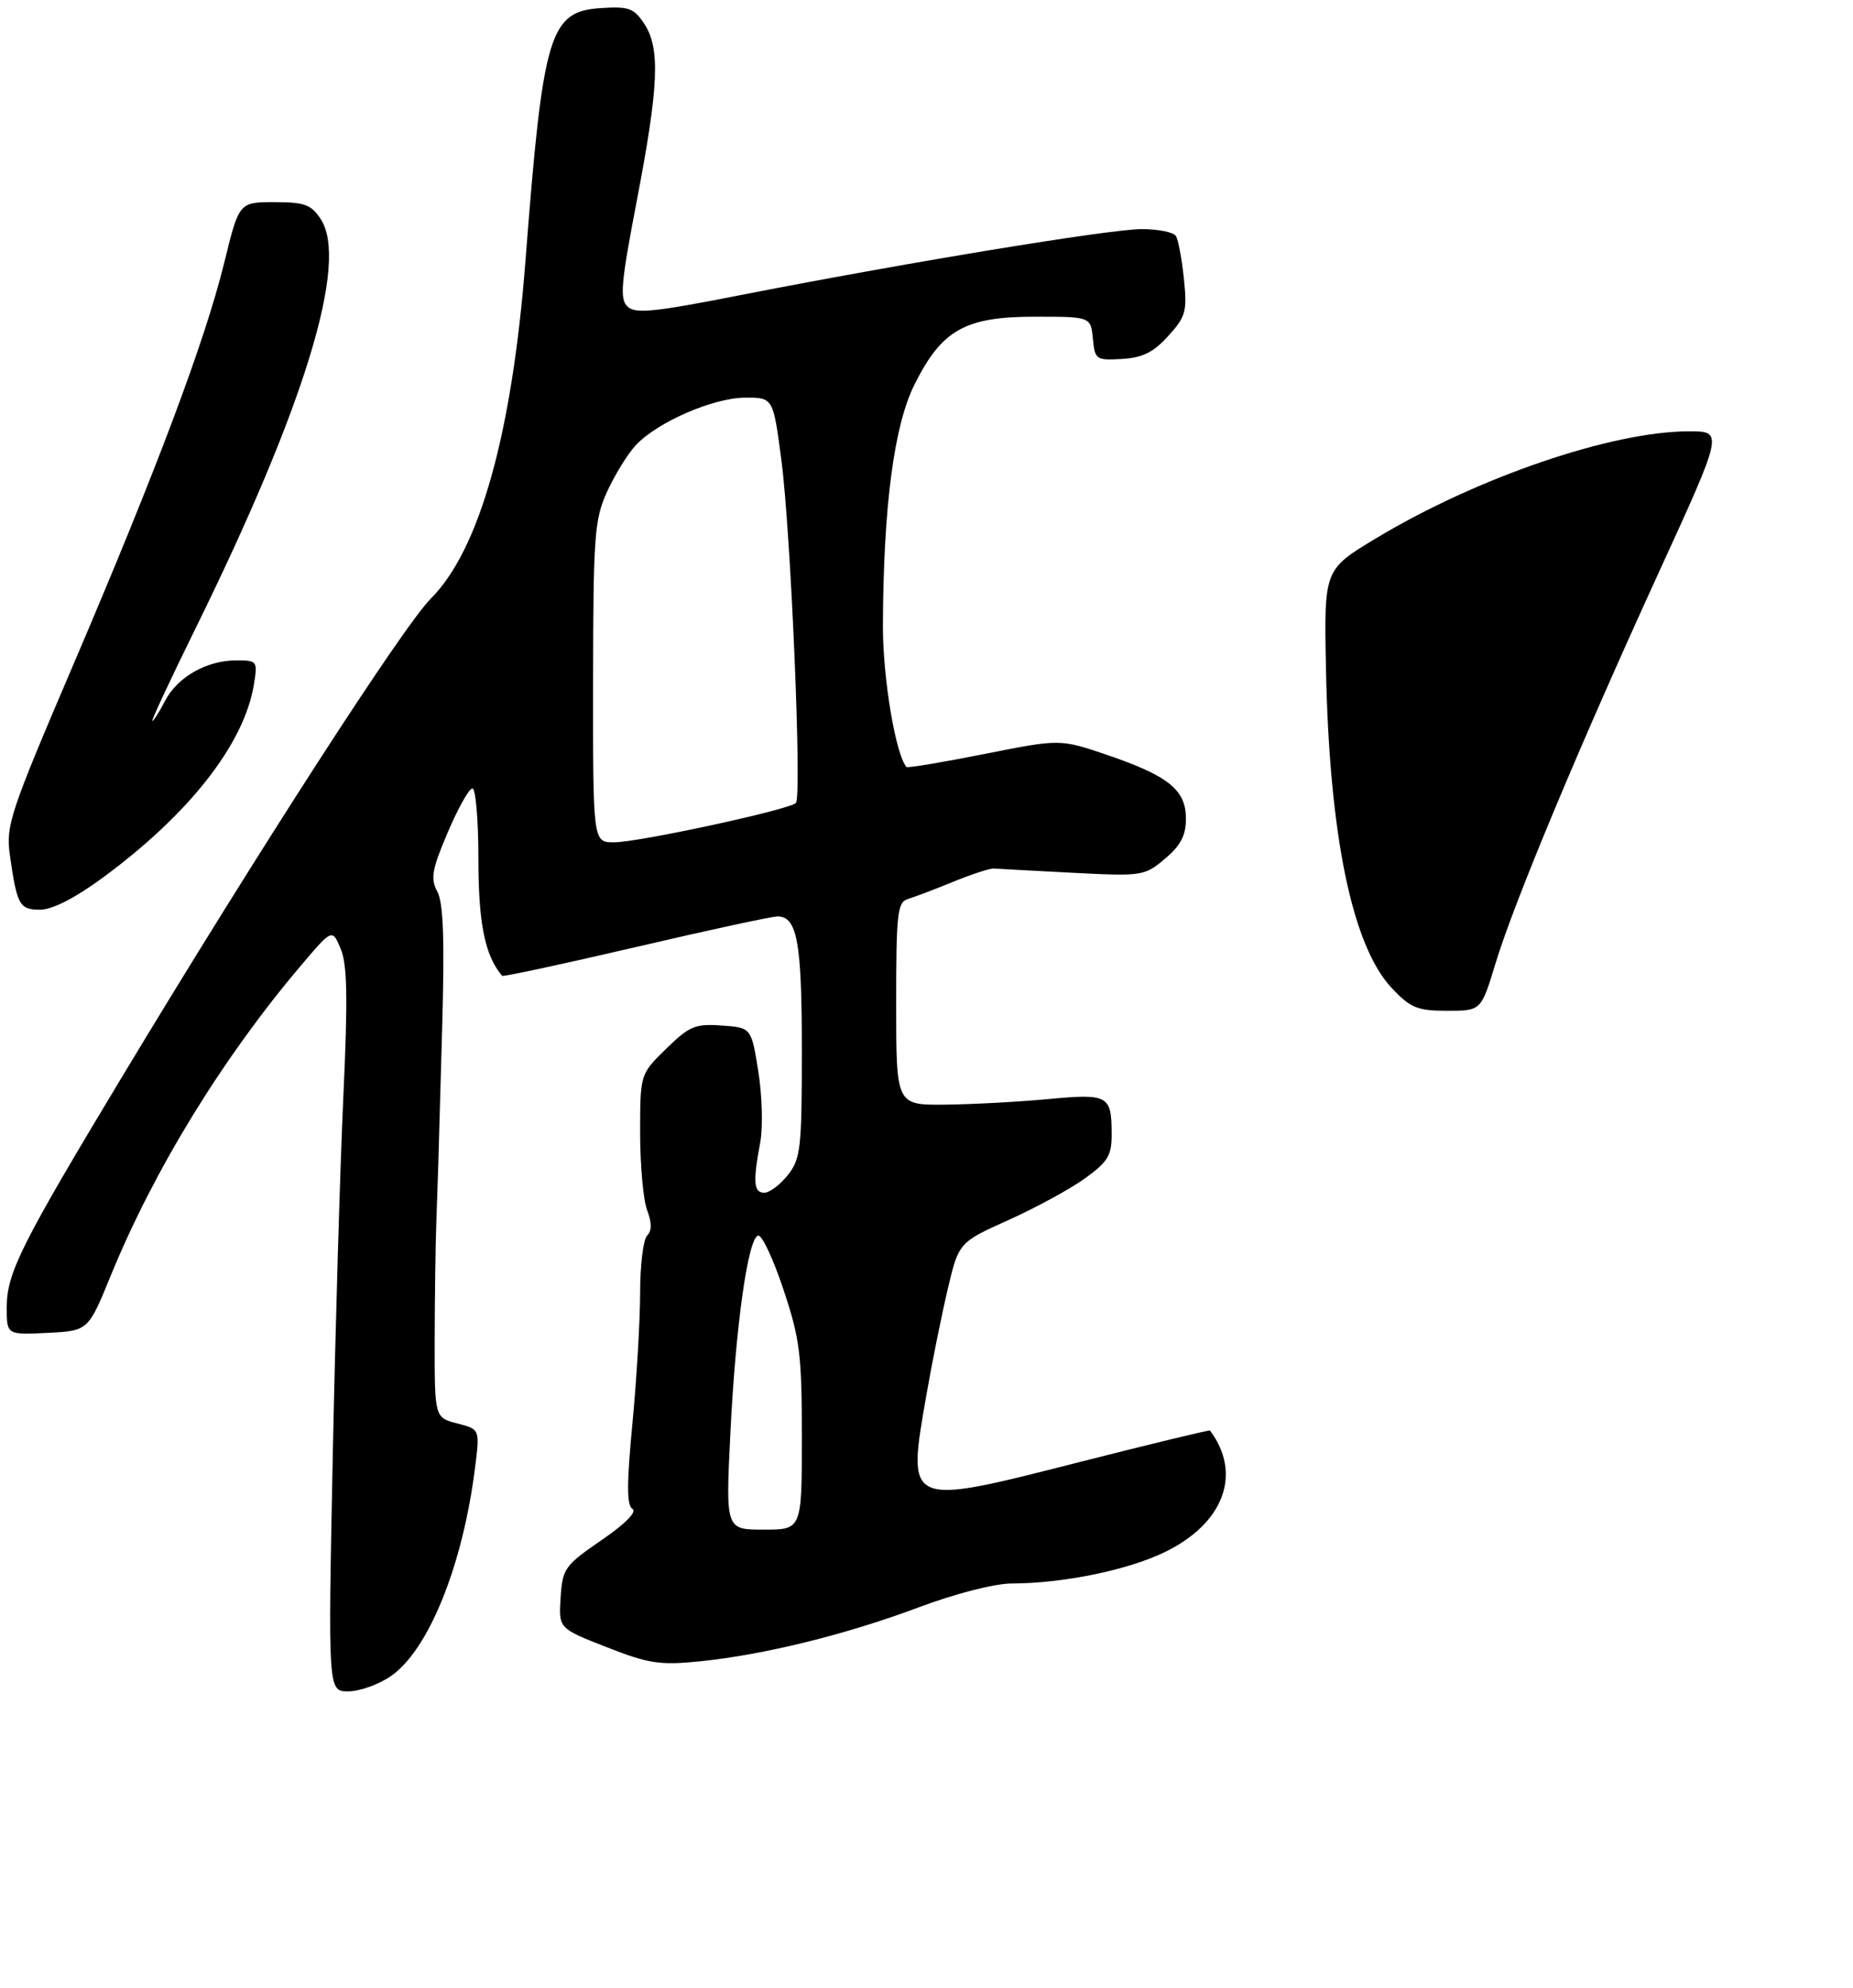 <?xml version="1.0" encoding="UTF-8" standalone="no"?>
<!DOCTYPE svg PUBLIC "-//W3C//DTD SVG 1.1//EN" "http://www.w3.org/Graphics/SVG/1.1/DTD/svg11.dtd" >
<svg xmlns="http://www.w3.org/2000/svg" xmlns:xlink="http://www.w3.org/1999/xlink" version="1.1" viewBox="0 0 275 295">
 <g >
 <path fill="currentColor"
d=" M 57.99 248.75 C 63.60 244.91 68.70 232.28 70.51 217.73 C 71.22 212.11 71.22 212.11 67.86 211.24 C 64.50 210.37 64.50 210.37 64.51 198.93 C 64.52 192.65 64.63 184.80 64.75 181.50 C 64.87 178.20 65.00 174.38 65.04 173.00 C 65.08 171.62 65.34 162.43 65.62 152.56 C 65.99 139.45 65.80 134.00 64.91 132.33 C 63.86 130.38 64.09 129.07 66.45 123.52 C 67.98 119.93 69.62 117.00 70.11 117.00 C 70.60 117.00 71.00 121.75 71.00 127.55 C 71.00 137.05 71.98 141.84 74.52 144.81 C 74.66 144.98 83.57 143.06 94.31 140.56 C 105.05 138.05 114.53 136.00 115.38 136.00 C 118.31 136.00 119.00 139.77 119.00 155.80 C 119.00 170.40 118.83 171.95 116.93 174.37 C 115.79 175.81 114.21 177.00 113.43 177.00 C 111.85 177.00 111.72 175.45 112.83 169.50 C 113.24 167.30 113.11 162.57 112.54 159.00 C 111.50 152.50 111.50 152.50 107.11 152.19 C 103.18 151.90 102.31 152.27 98.86 155.64 C 95.00 159.41 95.00 159.41 95.00 168.14 C 95.00 172.94 95.47 178.10 96.04 179.60 C 96.75 181.48 96.75 182.65 96.04 183.36 C 95.47 183.93 95.00 187.73 95.00 191.79 C 95.00 195.86 94.49 204.59 93.86 211.20 C 93.00 220.21 93.00 223.38 93.86 223.92 C 94.57 224.35 92.79 226.15 89.25 228.57 C 83.81 232.31 83.48 232.77 83.20 237.08 C 82.90 241.65 82.90 241.65 90.01 244.43 C 96.27 246.89 97.91 247.14 103.81 246.55 C 113.38 245.58 125.51 242.59 136.37 238.52 C 141.82 236.48 147.61 235.00 150.14 234.99 C 157.72 234.98 167.31 233.02 172.83 230.35 C 181.63 226.10 184.39 218.71 179.57 212.29 C 179.49 212.18 170.74 214.29 160.14 216.99 C 134.36 223.55 134.58 223.65 137.49 207.00 C 138.30 202.32 139.71 195.32 140.62 191.44 C 142.28 184.38 142.28 184.38 149.68 181.05 C 153.76 179.21 158.87 176.43 161.05 174.85 C 164.45 172.39 165.00 171.46 164.98 168.24 C 164.96 162.53 164.47 162.27 155.50 163.11 C 151.10 163.52 144.24 163.89 140.25 163.93 C 133.00 164.00 133.00 164.00 133.00 148.97 C 133.00 135.52 133.18 133.88 134.75 133.41 C 135.71 133.12 138.75 131.97 141.50 130.84 C 144.25 129.72 146.95 128.84 147.50 128.89 C 148.05 128.93 153.29 129.22 159.14 129.52 C 169.52 130.05 169.85 130.00 172.89 127.44 C 175.23 125.47 176.00 123.99 176.00 121.48 C 176.00 117.22 173.42 115.14 164.27 112.02 C 157.32 109.66 157.32 109.66 146.06 111.90 C 139.87 113.13 134.68 114.00 134.53 113.82 C 132.91 111.98 131.01 100.55 131.03 92.85 C 131.10 75.17 132.67 63.14 135.73 57.04 C 139.78 48.94 143.23 47.00 153.58 47.00 C 161.87 47.00 161.87 47.00 162.19 50.25 C 162.49 53.37 162.66 53.49 166.50 53.27 C 169.56 53.09 171.18 52.29 173.37 49.87 C 175.99 46.98 176.20 46.21 175.70 41.37 C 175.40 38.45 174.86 35.59 174.52 35.03 C 174.17 34.46 171.89 34.00 169.45 34.00 C 164.72 34.00 134.22 39.02 109.50 43.87 C 97.03 46.32 94.27 46.60 93.12 45.49 C 91.95 44.37 92.16 42.00 94.49 29.87 C 97.77 12.79 98.01 7.20 95.63 3.56 C 94.09 1.21 93.34 0.93 89.19 1.20 C 81.55 1.69 80.59 4.89 78.00 38.50 C 76.02 64.30 71.19 81.58 63.93 88.84 C 59.86 92.90 38.18 126.49 18.11 159.81 C 3.09 184.75 1.00 188.93 1.00 194.01 C 1.00 198.10 1.00 198.10 7.04 197.80 C 13.09 197.50 13.09 197.50 16.45 189.27 C 22.88 173.54 33.13 156.85 44.77 143.16 C 49.31 137.82 49.31 137.82 50.57 140.82 C 51.54 143.14 51.63 148.13 50.96 162.66 C 50.48 173.02 49.77 197.14 49.38 216.25 C 48.68 251.00 48.68 251.00 51.69 251.00 C 53.35 251.00 56.18 249.99 57.99 248.75 Z  M 15.14 130.33 C 28.05 120.86 36.25 110.40 37.68 101.58 C 38.25 98.10 38.17 98.00 35.08 98.00 C 30.68 98.00 26.32 100.47 24.49 104.02 C 23.64 105.66 22.79 107.00 22.60 107.00 C 22.41 107.00 25.33 100.75 29.09 93.11 C 45.24 60.28 51.78 38.88 47.60 32.52 C 46.19 30.36 45.21 30.00 40.72 30.00 C 35.48 30.00 35.48 30.00 33.28 38.98 C 30.42 50.62 23.22 69.79 10.79 98.85 C 1.50 120.57 0.85 122.53 1.46 126.85 C 2.52 134.35 2.88 135.00 5.96 135.00 C 7.74 135.00 11.12 133.28 15.14 130.33 Z  M 206.56 146.64 C 200.65 140.37 197.26 123.87 196.78 99.01 C 196.50 84.52 196.50 84.52 204.27 79.85 C 219.28 70.83 239.21 64.02 250.64 64.01 C 255.77 64.00 255.77 64.00 246.27 84.75 C 234.39 110.69 224.69 133.92 221.93 143.02 C 219.81 150.00 219.81 150.00 214.77 150.00 C 210.35 150.00 209.35 149.59 206.56 146.64 Z  M 108.39 212.75 C 109.17 196.82 110.99 183.82 112.50 183.36 C 113.05 183.19 114.74 186.77 116.25 191.31 C 118.72 198.70 119.00 200.98 119.00 213.28 C 119.00 227.00 119.00 227.00 113.34 227.00 C 107.69 227.00 107.69 227.00 108.39 212.75 Z  M 88.02 101.25 C 88.04 79.51 88.22 77.12 90.08 73.00 C 91.21 70.53 93.11 67.43 94.31 66.12 C 97.48 62.67 105.85 59.02 110.62 59.01 C 114.74 59.00 114.74 59.00 115.96 68.25 C 117.37 78.97 119.03 118.18 118.12 119.16 C 117.20 120.15 94.76 125.00 91.13 125.00 C 88.00 125.00 88.00 125.00 88.02 101.25 Z "/>
</g>
</svg>